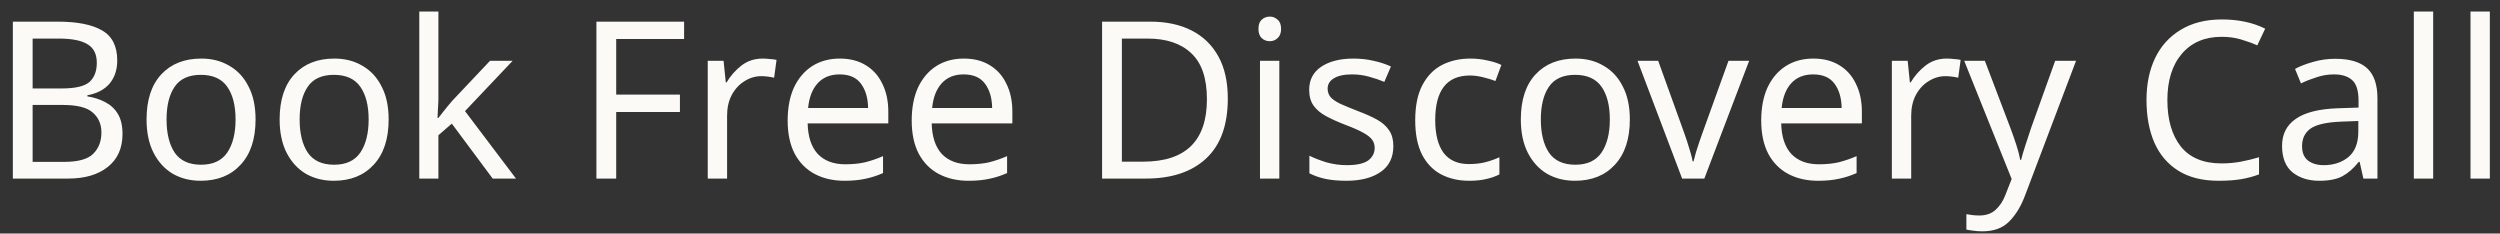 <svg width="182" height="17" viewBox="0 0 182 17" fill="none" xmlns="http://www.w3.org/2000/svg">
<rect x="0" y="0" width="182" height="17" fill="#333333" stroke="none"/>
<path d="M4.199 1.576C5.628 1.576 6.705 1.789 7.431 2.216C8.167 2.632 8.535 3.363 8.535 4.408C8.535 5.08 8.348 5.64 7.975 6.088C7.601 6.525 7.063 6.808 6.359 6.936V7.016C6.839 7.091 7.271 7.229 7.655 7.432C8.049 7.635 8.359 7.923 8.583 8.296C8.807 8.669 8.919 9.155 8.919 9.752C8.919 10.787 8.561 11.587 7.847 12.152C7.143 12.717 6.177 13 4.951 13H0.935V1.576H4.199ZM4.487 6.44C5.468 6.44 6.14 6.285 6.503 5.976C6.865 5.656 7.047 5.187 7.047 4.568C7.047 3.939 6.823 3.491 6.375 3.224C5.937 2.947 5.233 2.808 4.263 2.808H2.375V6.44H4.487ZM2.375 7.64V11.784H4.679C5.692 11.784 6.396 11.587 6.791 11.192C7.185 10.797 7.383 10.28 7.383 9.64C7.383 9.043 7.175 8.563 6.759 8.2C6.353 7.827 5.623 7.64 4.567 7.64H2.375ZM18.605 8.696C18.605 10.115 18.242 11.213 17.517 11.992C16.802 12.771 15.832 13.16 14.605 13.16C13.848 13.16 13.17 12.989 12.573 12.648C11.986 12.296 11.522 11.789 11.181 11.128C10.84 10.456 10.669 9.645 10.669 8.696C10.669 7.277 11.026 6.184 11.741 5.416C12.456 4.648 13.426 4.264 14.653 4.264C15.432 4.264 16.114 4.44 16.701 4.792C17.298 5.133 17.762 5.635 18.093 6.296C18.434 6.947 18.605 7.747 18.605 8.696ZM12.125 8.696C12.125 9.709 12.322 10.515 12.717 11.112C13.122 11.699 13.762 11.992 14.637 11.992C15.501 11.992 16.136 11.699 16.541 11.112C16.946 10.515 17.149 9.709 17.149 8.696C17.149 7.683 16.946 6.888 16.541 6.312C16.136 5.736 15.496 5.448 14.621 5.448C13.746 5.448 13.112 5.736 12.717 6.312C12.322 6.888 12.125 7.683 12.125 8.696ZM28.293 8.696C28.293 10.115 27.93 11.213 27.205 11.992C26.49 12.771 25.519 13.16 24.293 13.16C23.535 13.16 22.858 12.989 22.261 12.648C21.674 12.296 21.21 11.789 20.869 11.128C20.527 10.456 20.357 9.645 20.357 8.696C20.357 7.277 20.714 6.184 21.429 5.416C22.143 4.648 23.114 4.264 24.341 4.264C25.119 4.264 25.802 4.44 26.389 4.792C26.986 5.133 27.45 5.635 27.781 6.296C28.122 6.947 28.293 7.747 28.293 8.696ZM21.813 8.696C21.813 9.709 22.01 10.515 22.405 11.112C22.81 11.699 23.45 11.992 24.325 11.992C25.189 11.992 25.823 11.699 26.229 11.112C26.634 10.515 26.837 9.709 26.837 8.696C26.837 7.683 26.634 6.888 26.229 6.312C25.823 5.736 25.183 5.448 24.309 5.448C23.434 5.448 22.799 5.736 22.405 6.312C22.01 6.888 21.813 7.683 21.813 8.696ZM31.916 7.192C31.916 7.363 31.905 7.587 31.884 7.864C31.873 8.141 31.863 8.381 31.852 8.584H31.916C31.98 8.499 32.076 8.376 32.204 8.216C32.332 8.056 32.46 7.896 32.588 7.736C32.727 7.565 32.844 7.427 32.94 7.32L35.676 4.424H37.324L33.852 8.088L37.564 13H35.868L32.892 9L31.916 9.848V13H30.524V0.84H31.916V7.192ZM44.859 13H43.419V1.576H49.803V2.84H44.859V6.888H49.499V8.152H44.859V13ZM55.524 4.264C55.684 4.264 55.855 4.275 56.036 4.296C56.228 4.307 56.393 4.328 56.532 4.36L56.356 5.656C56.217 5.624 56.063 5.597 55.892 5.576C55.732 5.555 55.577 5.544 55.428 5.544C54.991 5.544 54.58 5.667 54.196 5.912C53.812 6.147 53.503 6.483 53.268 6.92C53.044 7.347 52.932 7.848 52.932 8.424V13H51.524V4.424H52.676L52.836 5.992H52.9C53.177 5.523 53.535 5.117 53.972 4.776C54.409 4.435 54.927 4.264 55.524 4.264ZM61.133 4.264C61.869 4.264 62.498 4.424 63.021 4.744C63.554 5.064 63.96 5.517 64.237 6.104C64.525 6.68 64.669 7.357 64.669 8.136V8.984H58.797C58.818 9.955 59.064 10.696 59.533 11.208C60.013 11.709 60.68 11.96 61.533 11.96C62.077 11.96 62.557 11.912 62.973 11.816C63.4 11.709 63.837 11.56 64.285 11.368V12.6C63.848 12.792 63.416 12.931 62.989 13.016C62.562 13.112 62.056 13.16 61.469 13.16C60.658 13.16 59.938 12.995 59.309 12.664C58.69 12.333 58.205 11.843 57.853 11.192C57.512 10.531 57.341 9.725 57.341 8.776C57.341 7.837 57.496 7.032 57.805 6.36C58.125 5.688 58.568 5.171 59.133 4.808C59.709 4.445 60.376 4.264 61.133 4.264ZM61.117 5.416C60.445 5.416 59.912 5.635 59.517 6.072C59.133 6.499 58.904 7.096 58.829 7.864H63.197C63.186 7.139 63.016 6.552 62.685 6.104C62.354 5.645 61.832 5.416 61.117 5.416ZM70.164 4.264C70.9 4.264 71.529 4.424 72.052 4.744C72.585 5.064 72.991 5.517 73.268 6.104C73.556 6.68 73.7 7.357 73.7 8.136V8.984H67.828C67.85 9.955 68.095 10.696 68.564 11.208C69.044 11.709 69.711 11.96 70.564 11.96C71.108 11.96 71.588 11.912 72.004 11.816C72.431 11.709 72.868 11.56 73.316 11.368V12.6C72.879 12.792 72.447 12.931 72.02 13.016C71.594 13.112 71.087 13.16 70.5 13.16C69.689 13.16 68.969 12.995 68.34 12.664C67.722 12.333 67.236 11.843 66.884 11.192C66.543 10.531 66.372 9.725 66.372 8.776C66.372 7.837 66.527 7.032 66.836 6.36C67.156 5.688 67.599 5.171 68.164 4.808C68.74 4.445 69.407 4.264 70.164 4.264ZM70.148 5.416C69.476 5.416 68.943 5.635 68.548 6.072C68.164 6.499 67.935 7.096 67.86 7.864H72.228C72.218 7.139 72.047 6.552 71.716 6.104C71.385 5.645 70.863 5.416 70.148 5.416ZM89.384 7.176C89.384 9.107 88.856 10.563 87.8 11.544C86.754 12.515 85.293 13 83.416 13H80.232V1.576H83.752C84.904 1.576 85.901 1.789 86.744 2.216C87.586 2.643 88.237 3.272 88.696 4.104C89.154 4.925 89.384 5.949 89.384 7.176ZM87.864 7.224C87.864 5.699 87.485 4.584 86.728 3.88C85.981 3.165 84.92 2.808 83.544 2.808H81.672V11.768H83.224C86.317 11.768 87.864 10.253 87.864 7.224ZM92.447 1.208C92.66 1.208 92.847 1.283 93.007 1.432C93.178 1.571 93.263 1.795 93.263 2.104C93.263 2.403 93.178 2.627 93.007 2.776C92.847 2.925 92.66 3 92.447 3C92.213 3 92.015 2.925 91.855 2.776C91.695 2.627 91.615 2.403 91.615 2.104C91.615 1.795 91.695 1.571 91.855 1.432C92.015 1.283 92.213 1.208 92.447 1.208ZM93.135 4.424V13H91.727V4.424H93.135ZM101.436 10.632C101.436 11.464 101.127 12.093 100.508 12.52C99.889 12.947 99.058 13.16 98.012 13.16C97.415 13.16 96.897 13.112 96.46 13.016C96.034 12.92 95.655 12.787 95.324 12.616V11.336C95.665 11.507 96.076 11.667 96.556 11.816C97.047 11.955 97.543 12.024 98.044 12.024C98.759 12.024 99.276 11.912 99.596 11.688C99.916 11.453 100.076 11.144 100.076 10.76C100.076 10.547 100.018 10.355 99.9 10.184C99.783 10.013 99.57 9.843 99.26 9.672C98.962 9.501 98.529 9.309 97.964 9.096C97.409 8.883 96.935 8.669 96.54 8.456C96.145 8.243 95.841 7.987 95.628 7.688C95.415 7.389 95.308 7.005 95.308 6.536C95.308 5.811 95.602 5.251 96.188 4.856C96.785 4.461 97.564 4.264 98.524 4.264C99.047 4.264 99.532 4.317 99.98 4.424C100.439 4.52 100.866 4.659 101.26 4.84L100.78 5.96C100.418 5.811 100.039 5.683 99.644 5.576C99.249 5.469 98.844 5.416 98.428 5.416C97.852 5.416 97.409 5.512 97.1 5.704C96.802 5.885 96.652 6.136 96.652 6.456C96.652 6.691 96.722 6.893 96.86 7.064C96.999 7.224 97.228 7.384 97.548 7.544C97.879 7.693 98.316 7.875 98.86 8.088C99.404 8.291 99.868 8.499 100.252 8.712C100.636 8.925 100.93 9.187 101.132 9.496C101.335 9.795 101.436 10.173 101.436 10.632ZM106.948 13.16C106.191 13.16 105.514 13.005 104.916 12.696C104.33 12.387 103.866 11.907 103.524 11.256C103.194 10.605 103.028 9.773 103.028 8.76C103.028 7.704 103.204 6.845 103.556 6.184C103.908 5.523 104.383 5.037 104.98 4.728C105.588 4.419 106.276 4.264 107.044 4.264C107.482 4.264 107.903 4.312 108.308 4.408C108.714 4.493 109.044 4.6 109.3 4.728L108.868 5.896C108.612 5.8 108.314 5.709 107.972 5.624C107.631 5.539 107.311 5.496 107.012 5.496C105.327 5.496 104.484 6.579 104.484 8.744C104.484 9.779 104.687 10.573 105.092 11.128C105.508 11.672 106.122 11.944 106.932 11.944C107.402 11.944 107.812 11.896 108.164 11.8C108.527 11.704 108.858 11.587 109.156 11.448V12.696C108.868 12.845 108.548 12.957 108.196 13.032C107.855 13.117 107.439 13.16 106.948 13.16ZM118.652 8.696C118.652 10.115 118.289 11.213 117.564 11.992C116.849 12.771 115.879 13.16 114.652 13.16C113.895 13.16 113.217 12.989 112.62 12.648C112.033 12.296 111.569 11.789 111.228 11.128C110.887 10.456 110.716 9.645 110.716 8.696C110.716 7.277 111.073 6.184 111.788 5.416C112.503 4.648 113.473 4.264 114.7 4.264C115.479 4.264 116.161 4.44 116.748 4.792C117.345 5.133 117.809 5.635 118.14 6.296C118.481 6.947 118.652 7.747 118.652 8.696ZM112.172 8.696C112.172 9.709 112.369 10.515 112.764 11.112C113.169 11.699 113.809 11.992 114.684 11.992C115.548 11.992 116.183 11.699 116.588 11.112C116.993 10.515 117.196 9.709 117.196 8.696C117.196 7.683 116.993 6.888 116.588 6.312C116.183 5.736 115.543 5.448 114.668 5.448C113.793 5.448 113.159 5.736 112.764 6.312C112.369 6.888 112.172 7.683 112.172 8.696ZM122.459 13L119.211 4.424H120.715L122.539 9.48C122.624 9.715 122.715 9.976 122.811 10.264C122.907 10.552 122.992 10.829 123.067 11.096C123.142 11.352 123.195 11.571 123.227 11.752H123.291C123.334 11.571 123.392 11.347 123.467 11.08C123.552 10.813 123.643 10.536 123.739 10.248C123.846 9.96 123.936 9.704 124.011 9.48L125.835 4.424H127.339L124.075 13H122.459ZM132.008 4.264C132.744 4.264 133.373 4.424 133.896 4.744C134.429 5.064 134.835 5.517 135.112 6.104C135.4 6.68 135.544 7.357 135.544 8.136V8.984H129.672C129.693 9.955 129.939 10.696 130.408 11.208C130.888 11.709 131.555 11.96 132.408 11.96C132.952 11.96 133.432 11.912 133.848 11.816C134.275 11.709 134.712 11.56 135.16 11.368V12.6C134.723 12.792 134.291 12.931 133.864 13.016C133.437 13.112 132.931 13.16 132.344 13.16C131.533 13.16 130.813 12.995 130.184 12.664C129.565 12.333 129.08 11.843 128.728 11.192C128.387 10.531 128.216 9.725 128.216 8.776C128.216 7.837 128.371 7.032 128.68 6.36C129 5.688 129.443 5.171 130.008 4.808C130.584 4.445 131.251 4.264 132.008 4.264ZM131.992 5.416C131.32 5.416 130.787 5.635 130.392 6.072C130.008 6.499 129.779 7.096 129.704 7.864H134.072C134.061 7.139 133.891 6.552 133.56 6.104C133.229 5.645 132.707 5.416 131.992 5.416ZM141.727 4.264C141.887 4.264 142.058 4.275 142.239 4.296C142.431 4.307 142.597 4.328 142.735 4.36L142.559 5.656C142.421 5.624 142.266 5.597 142.095 5.576C141.935 5.555 141.781 5.544 141.631 5.544C141.194 5.544 140.783 5.667 140.399 5.912C140.015 6.147 139.706 6.483 139.471 6.92C139.247 7.347 139.135 7.848 139.135 8.424V13H137.727V4.424H138.879L139.039 5.992H139.103C139.381 5.523 139.738 5.117 140.175 4.776C140.613 4.435 141.13 4.264 141.727 4.264ZM142.993 4.424H144.497L146.353 9.304C146.513 9.731 146.657 10.141 146.785 10.536C146.913 10.92 147.009 11.288 147.073 11.64H147.137C147.201 11.373 147.302 11.027 147.441 10.6C147.579 10.163 147.723 9.725 147.873 9.288L149.617 4.424H151.137L147.441 14.184C147.142 14.995 146.753 15.64 146.273 16.12C145.803 16.6 145.153 16.84 144.321 16.84C144.065 16.84 143.841 16.824 143.649 16.792C143.457 16.771 143.291 16.744 143.153 16.712V15.592C143.27 15.613 143.409 15.635 143.569 15.656C143.739 15.677 143.915 15.688 144.097 15.688C144.587 15.688 144.982 15.549 145.281 15.272C145.59 14.995 145.83 14.627 146.001 14.168L146.449 13.032L142.993 4.424ZM161.737 2.68C160.51 2.68 159.545 3.091 158.841 3.912C158.137 4.733 157.785 5.859 157.785 7.288C157.785 8.707 158.11 9.832 158.761 10.664C159.422 11.485 160.409 11.896 161.721 11.896C162.222 11.896 162.697 11.853 163.145 11.768C163.593 11.683 164.03 11.576 164.457 11.448V12.696C164.03 12.856 163.588 12.973 163.129 13.048C162.681 13.123 162.142 13.16 161.513 13.16C160.35 13.16 159.38 12.92 158.601 12.44C157.822 11.96 157.236 11.277 156.841 10.392C156.457 9.507 156.265 8.467 156.265 7.272C156.265 6.12 156.473 5.107 156.889 4.232C157.316 3.347 157.94 2.659 158.761 2.168C159.582 1.667 160.58 1.416 161.753 1.416C162.958 1.416 164.009 1.64 164.905 2.088L164.329 3.304C163.977 3.144 163.582 3 163.145 2.872C162.718 2.744 162.249 2.68 161.737 2.68ZM170.006 4.28C171.052 4.28 171.825 4.509 172.326 4.968C172.828 5.427 173.078 6.157 173.078 7.16V13H172.054L171.782 11.784H171.718C171.345 12.253 170.95 12.6 170.534 12.824C170.129 13.048 169.564 13.16 168.838 13.16C168.06 13.16 167.414 12.957 166.902 12.552C166.39 12.136 166.134 11.491 166.134 10.616C166.134 9.763 166.47 9.107 167.142 8.648C167.814 8.179 168.849 7.923 170.246 7.88L171.702 7.832V7.32C171.702 6.605 171.548 6.109 171.238 5.832C170.929 5.555 170.492 5.416 169.926 5.416C169.478 5.416 169.052 5.485 168.646 5.624C168.241 5.752 167.862 5.901 167.51 6.072L167.078 5.016C167.452 4.813 167.894 4.643 168.406 4.504C168.918 4.355 169.452 4.28 170.006 4.28ZM170.422 8.856C169.356 8.899 168.614 9.069 168.198 9.368C167.793 9.667 167.59 10.088 167.59 10.632C167.59 11.112 167.734 11.464 168.022 11.688C168.321 11.912 168.7 12.024 169.158 12.024C169.884 12.024 170.486 11.827 170.966 11.432C171.446 11.027 171.686 10.408 171.686 9.576V8.808L170.422 8.856ZM177.135 13H175.727V0.84H177.135V13ZM181.26 13H179.852V0.84H181.26V13Z" fill="#FBFAF7"/>
</svg>
